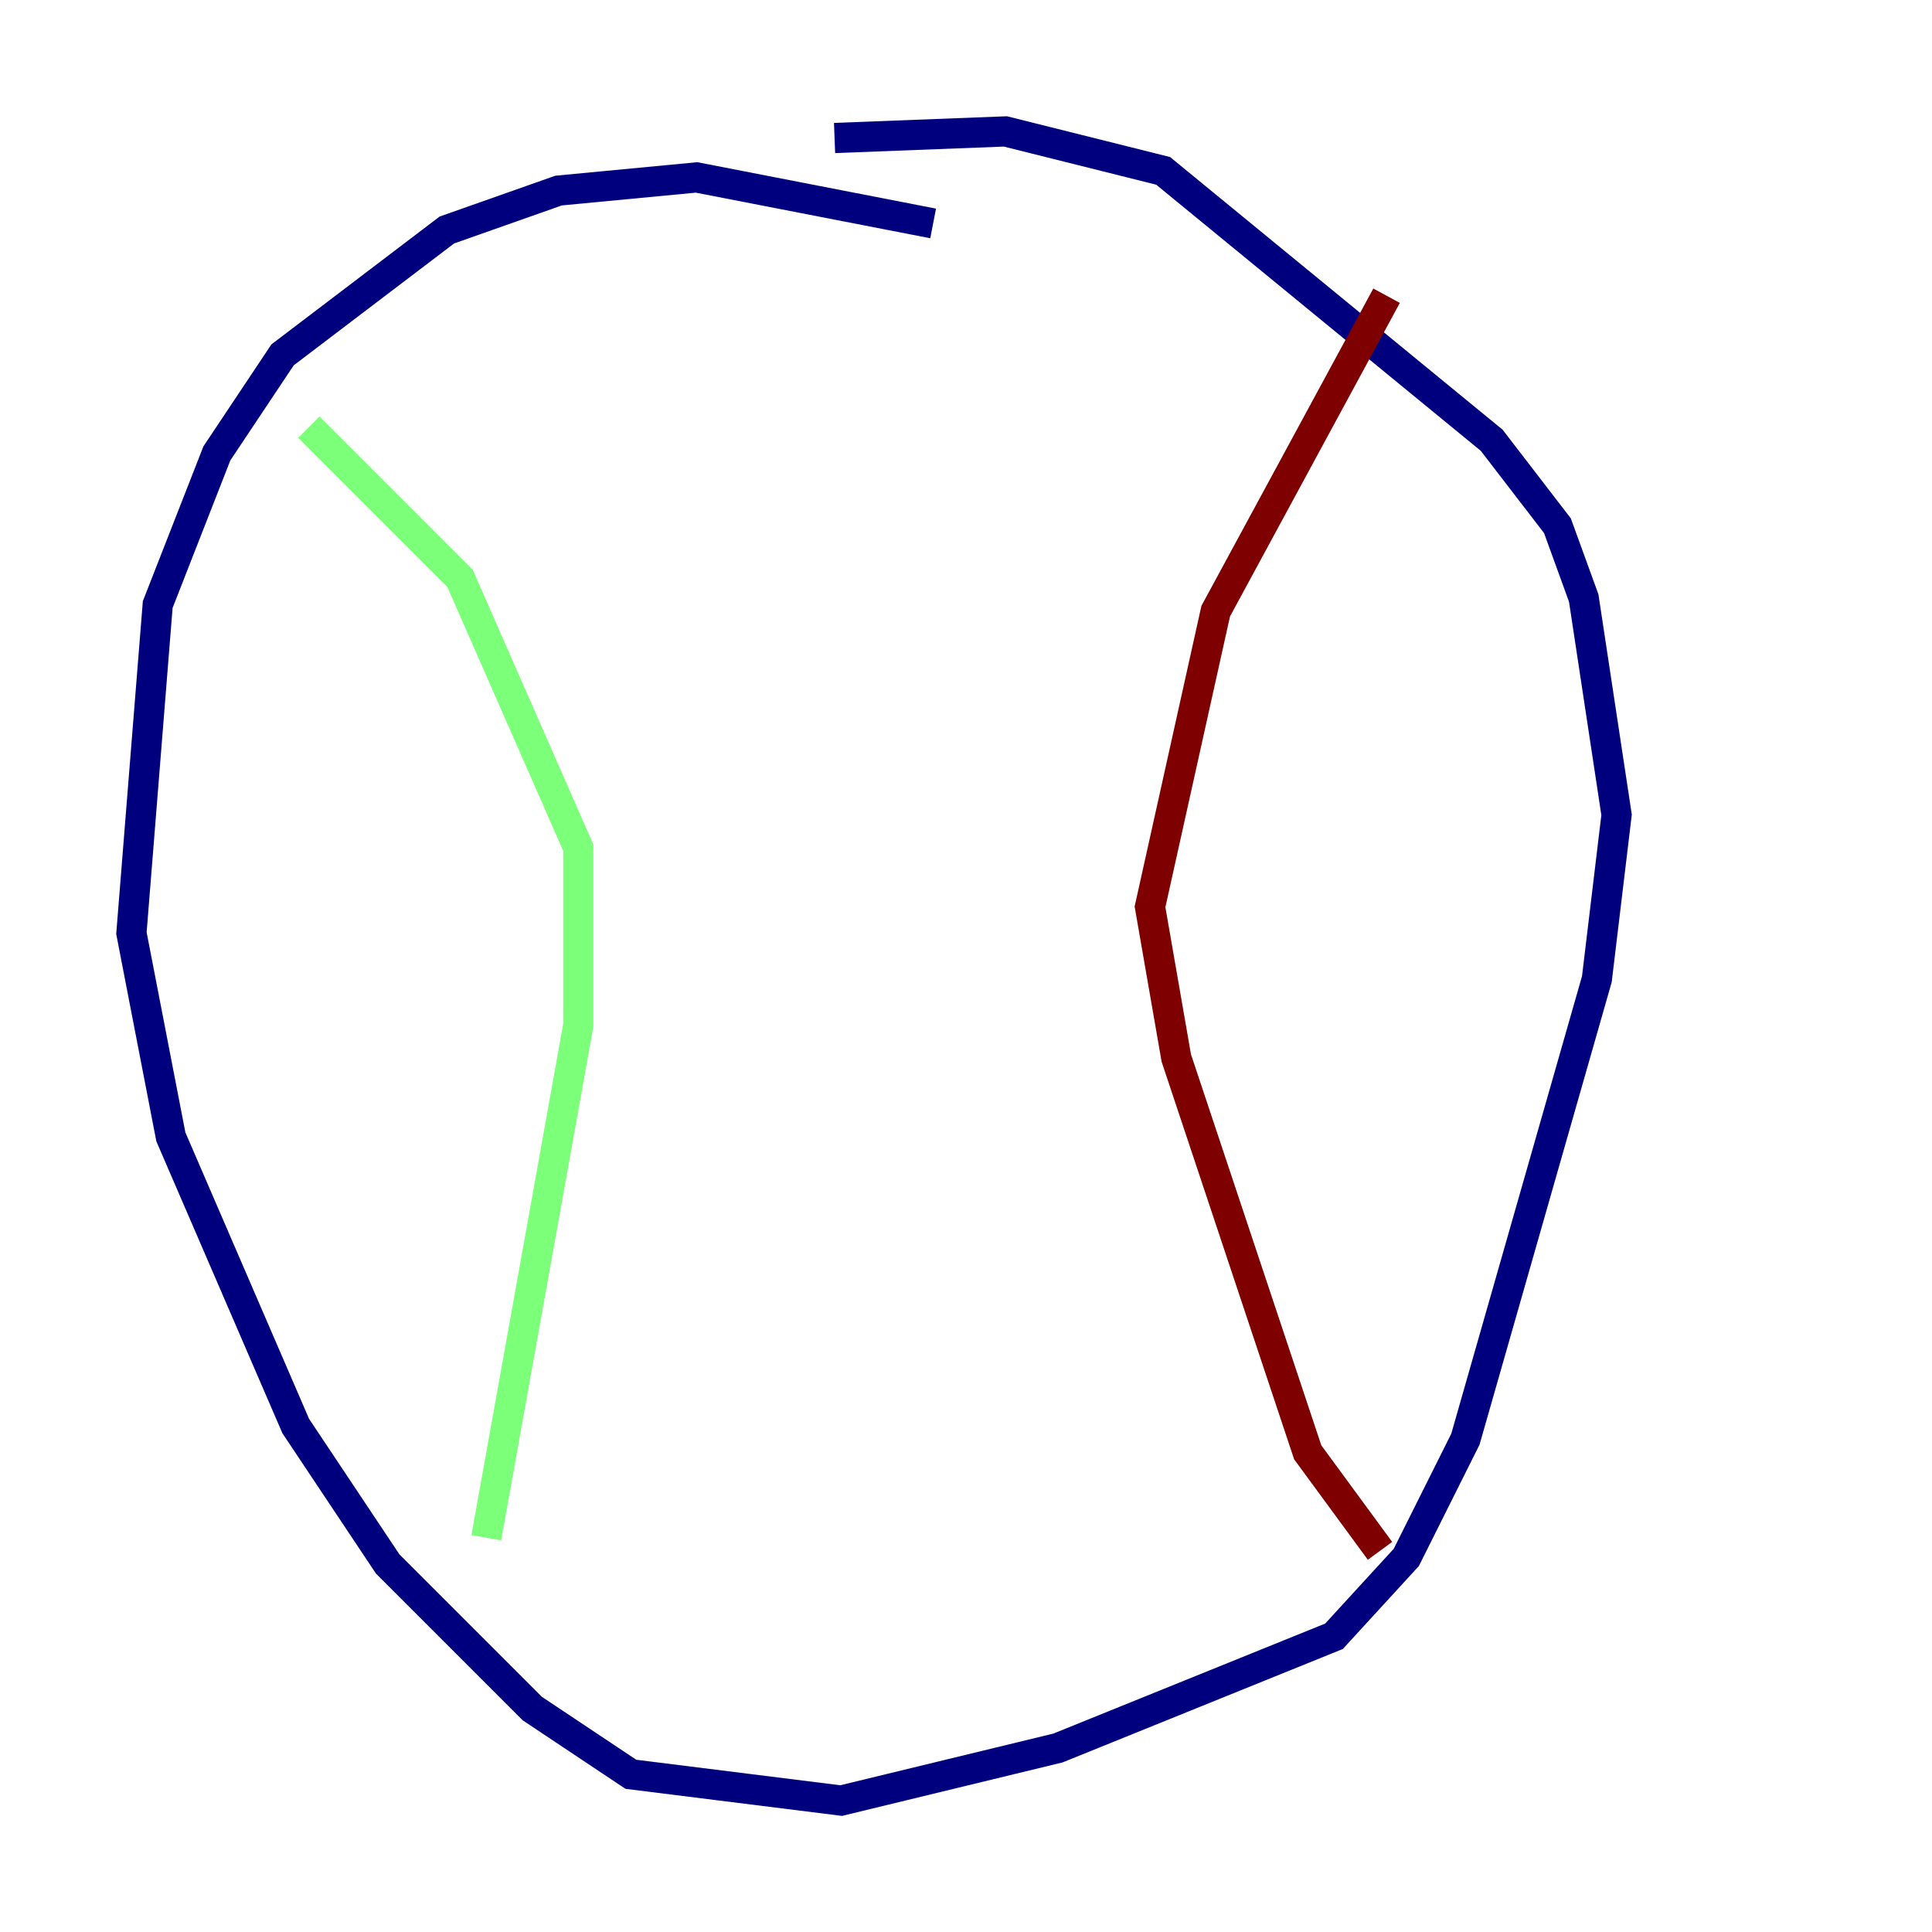 <?xml version="1.0" encoding="utf-8" ?>
<svg baseProfile="tiny" height="128" version="1.2" viewBox="0,0,128,128" width="128" xmlns="http://www.w3.org/2000/svg" xmlns:ev="http://www.w3.org/2001/xml-events" xmlns:xlink="http://www.w3.org/1999/xlink"><defs /><polyline fill="none" points="61.823,14.803 46.15,11.755 37.007,12.626 29.605,15.238 18.721,23.51 14.367,30.041 10.449,40.054 8.707,61.823 11.32,75.32 19.592,94.476 25.687,103.619 35.265,113.197 41.796,117.551 55.728,119.293 70.095,115.809 88.381,108.408 93.17,103.184 97.088,95.347 105.796,64.871 107.102,53.986 104.925,39.619 103.184,34.83 98.83,29.17 77.061,11.32 66.612,8.707 55.292,9.143" stroke="#00007f" stroke-width="2" /><polyline fill="none" points="20.463,28.299 30.476,38.313 38.313,56.163 38.313,67.918 32.218,101.878" stroke="#7cff79" stroke-width="2" /><polyline fill="none" points="91.864,19.592 80.544,40.49 76.191,60.082 77.932,70.095 86.639,96.218 91.429,102.748" stroke="#7f0000" stroke-width="2" /></svg>